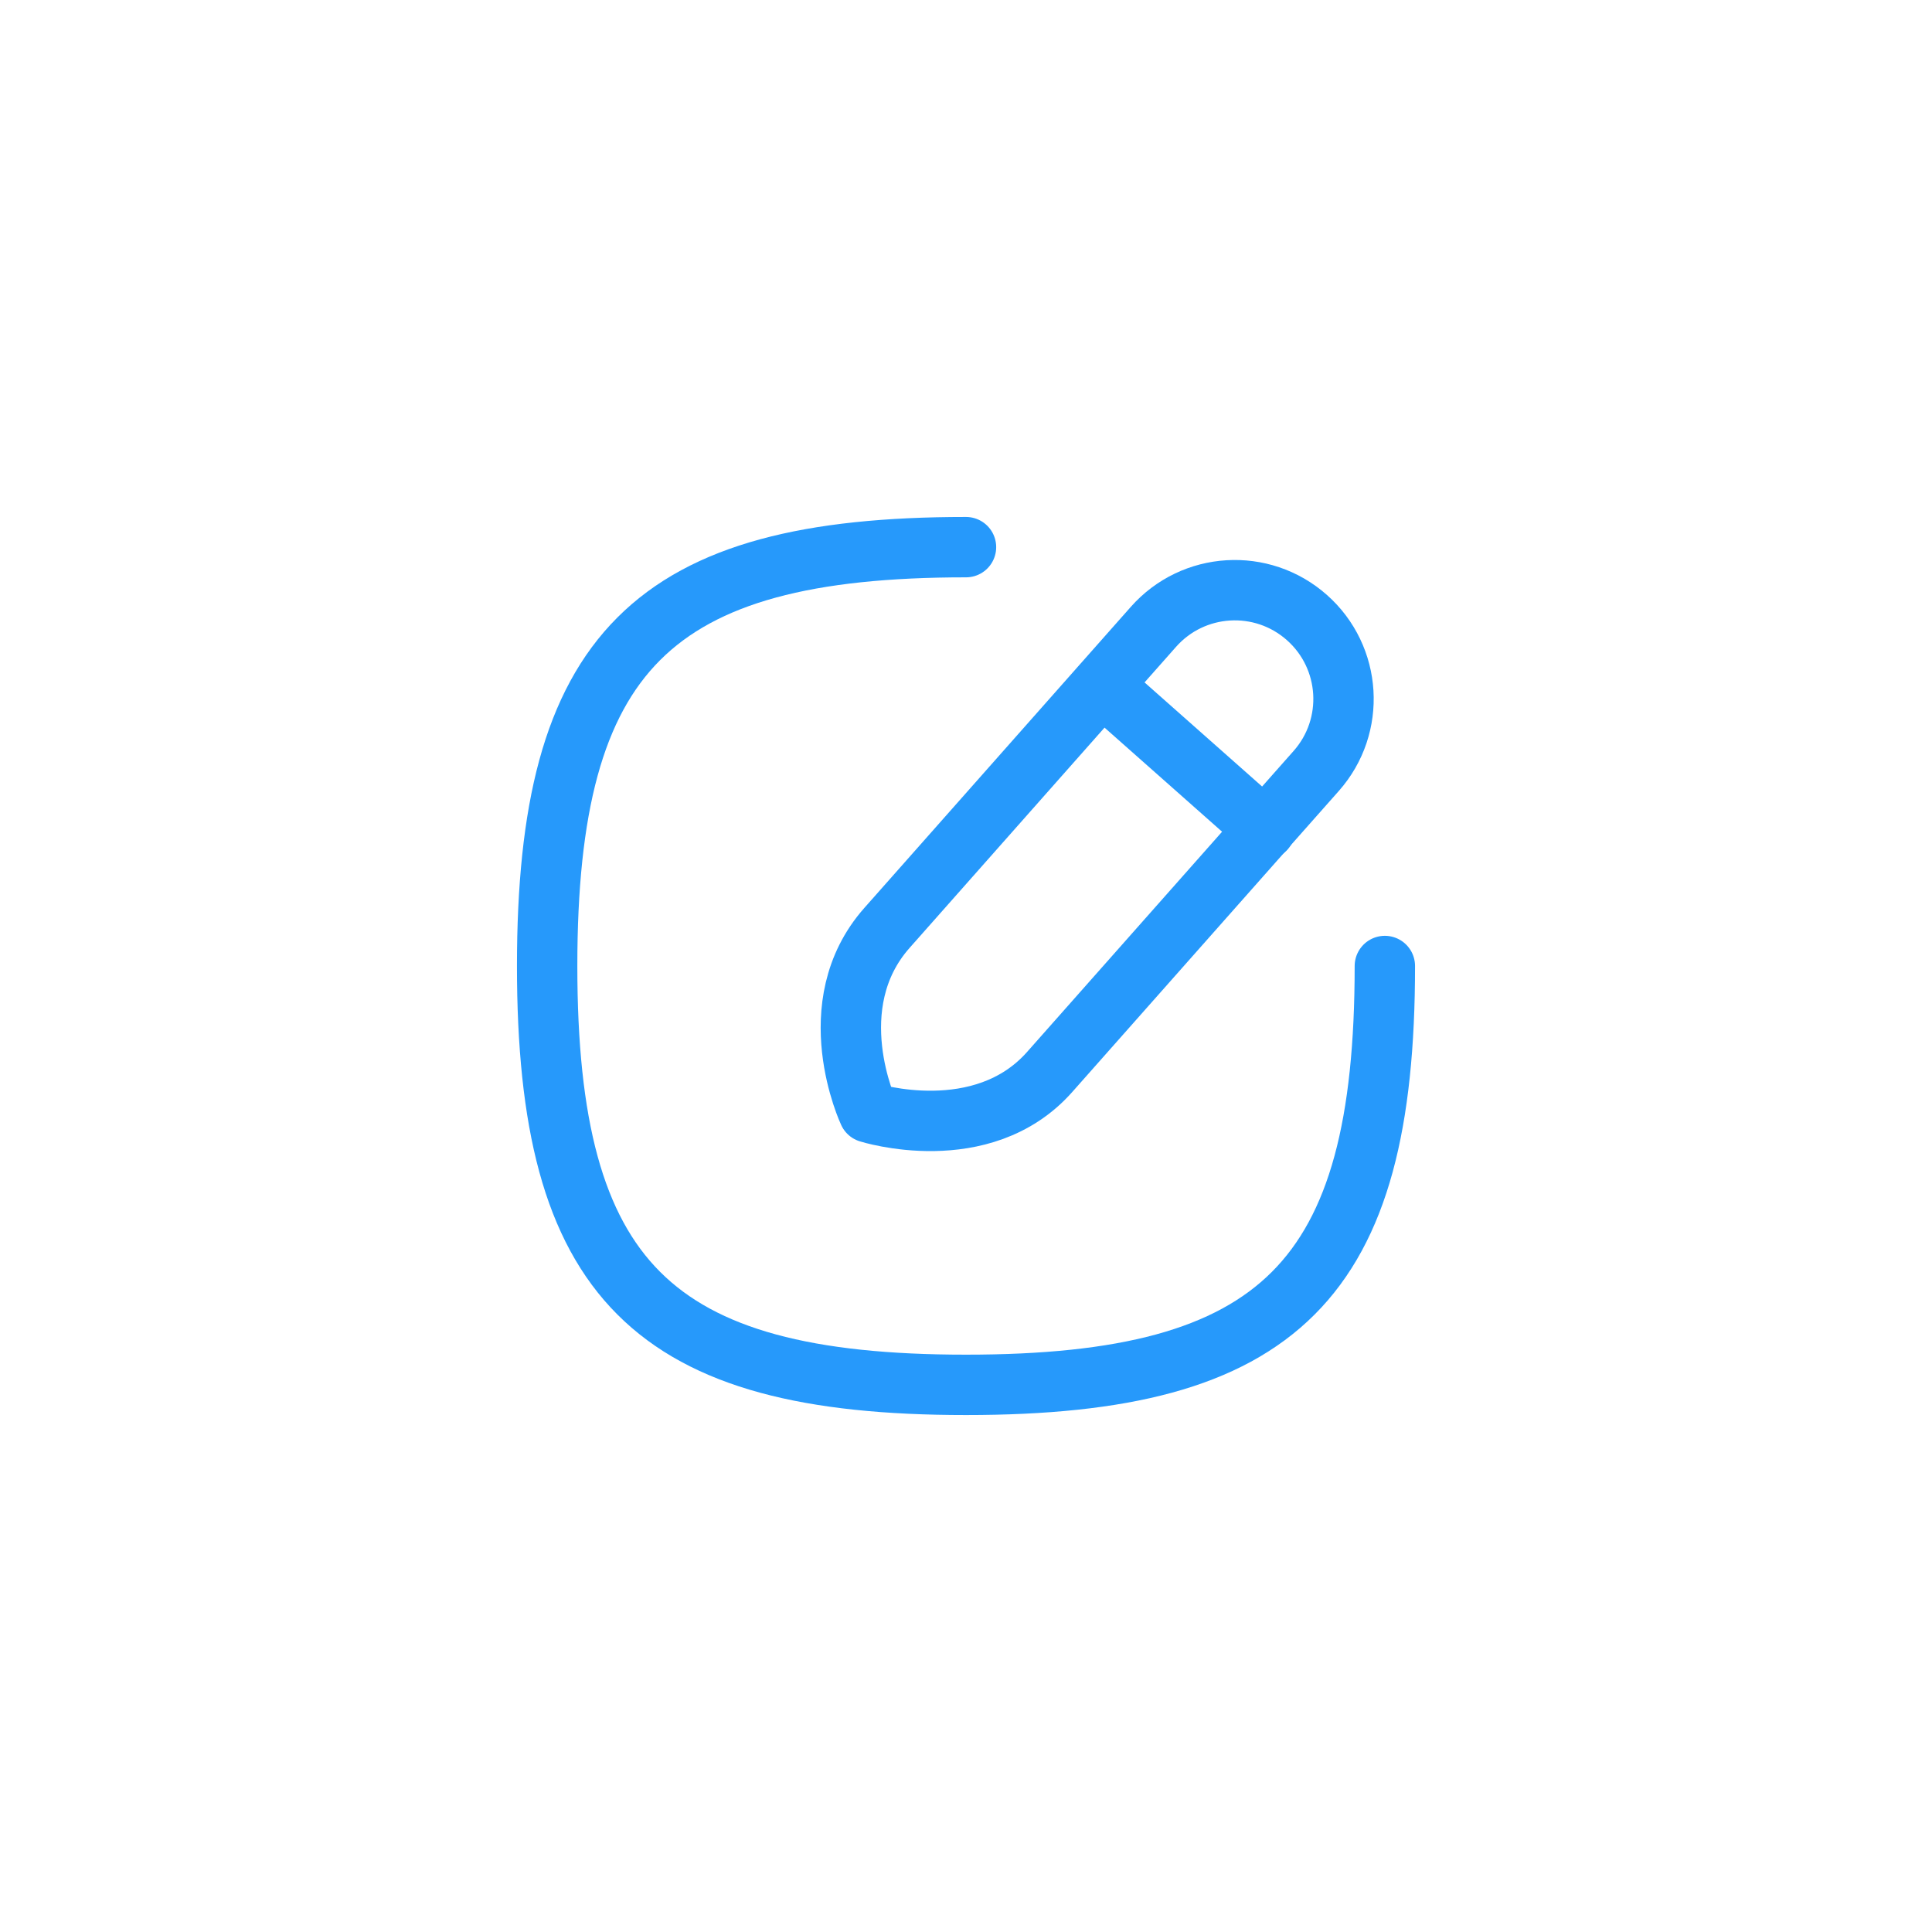 <svg width="64" height="64" viewBox="0 0 64 64" fill="none" xmlns="http://www.w3.org/2000/svg">
<g filter="url(#filter0_ddd_409_604)">
<rect x="4" y="4" width="56" height="56" rx="4" fill="white"/>
</g>
<path d="M32 18.125C21.595 18.125 18.125 21.595 18.125 32C18.125 42.406 21.595 45.875 32 45.875C42.406 45.875 45.875 42.406 45.875 32" stroke="#2699FB" stroke-width="2" stroke-linecap="round" stroke-linejoin="round"/>
<path fill-rule="evenodd" clip-rule="evenodd" d="M43.292 20.456C41.803 19.137 39.527 19.275 38.209 20.765C38.209 20.765 31.655 28.167 29.383 30.737C27.107 33.305 28.775 36.852 28.775 36.852C28.775 36.852 32.531 38.042 34.772 35.51C37.015 32.978 43.601 25.539 43.601 25.539C44.92 24.05 44.78 21.774 43.292 20.456Z" stroke="#2699FB" stroke-width="2" stroke-linecap="round" stroke-linejoin="round"/>
<path d="M36.514 22.701L41.906 27.476" stroke="#2699FB" stroke-width="2" stroke-linecap="round" stroke-linejoin="round"/>
<defs>
<filter id="filter0_ddd_409_604" x="0" y="0" width="64" height="64" filterUnits="userSpaceOnUse" color-interpolation-filters="sRGB">
<feFlood flood-opacity="0" result="BackgroundImageFix"/>
<feColorMatrix in="SourceAlpha" type="matrix" values="0 0 0 0 0 0 0 0 0 0 0 0 0 0 0 0 0 0 127 0" result="hardAlpha"/>
<feMorphology radius="4" operator="dilate" in="SourceAlpha" result="effect1_dropShadow_409_604"/>
<feOffset/>
<feColorMatrix type="matrix" values="0 0 0 0 0.949 0 0 0 0 0.957 0 0 0 0 0.969 0 0 0 1 0"/>
<feBlend mode="normal" in2="BackgroundImageFix" result="effect1_dropShadow_409_604"/>
<feColorMatrix in="SourceAlpha" type="matrix" values="0 0 0 0 0 0 0 0 0 0 0 0 0 0 0 0 0 0 127 0" result="hardAlpha"/>
<feOffset dy="1"/>
<feGaussianBlur stdDeviation="1"/>
<feColorMatrix type="matrix" values="0 0 0 0 0.063 0 0 0 0 0.094 0 0 0 0 0.157 0 0 0 0.06 0"/>
<feBlend mode="normal" in2="effect1_dropShadow_409_604" result="effect2_dropShadow_409_604"/>
<feColorMatrix in="SourceAlpha" type="matrix" values="0 0 0 0 0 0 0 0 0 0 0 0 0 0 0 0 0 0 127 0" result="hardAlpha"/>
<feOffset dy="1"/>
<feGaussianBlur stdDeviation="1.5"/>
<feColorMatrix type="matrix" values="0 0 0 0 0.063 0 0 0 0 0.094 0 0 0 0 0.157 0 0 0 0.1 0"/>
<feBlend mode="normal" in2="effect2_dropShadow_409_604" result="effect3_dropShadow_409_604"/>
<feBlend mode="normal" in="SourceGraphic" in2="effect3_dropShadow_409_604" result="shape"/>
</filter>
</defs>
</svg>
